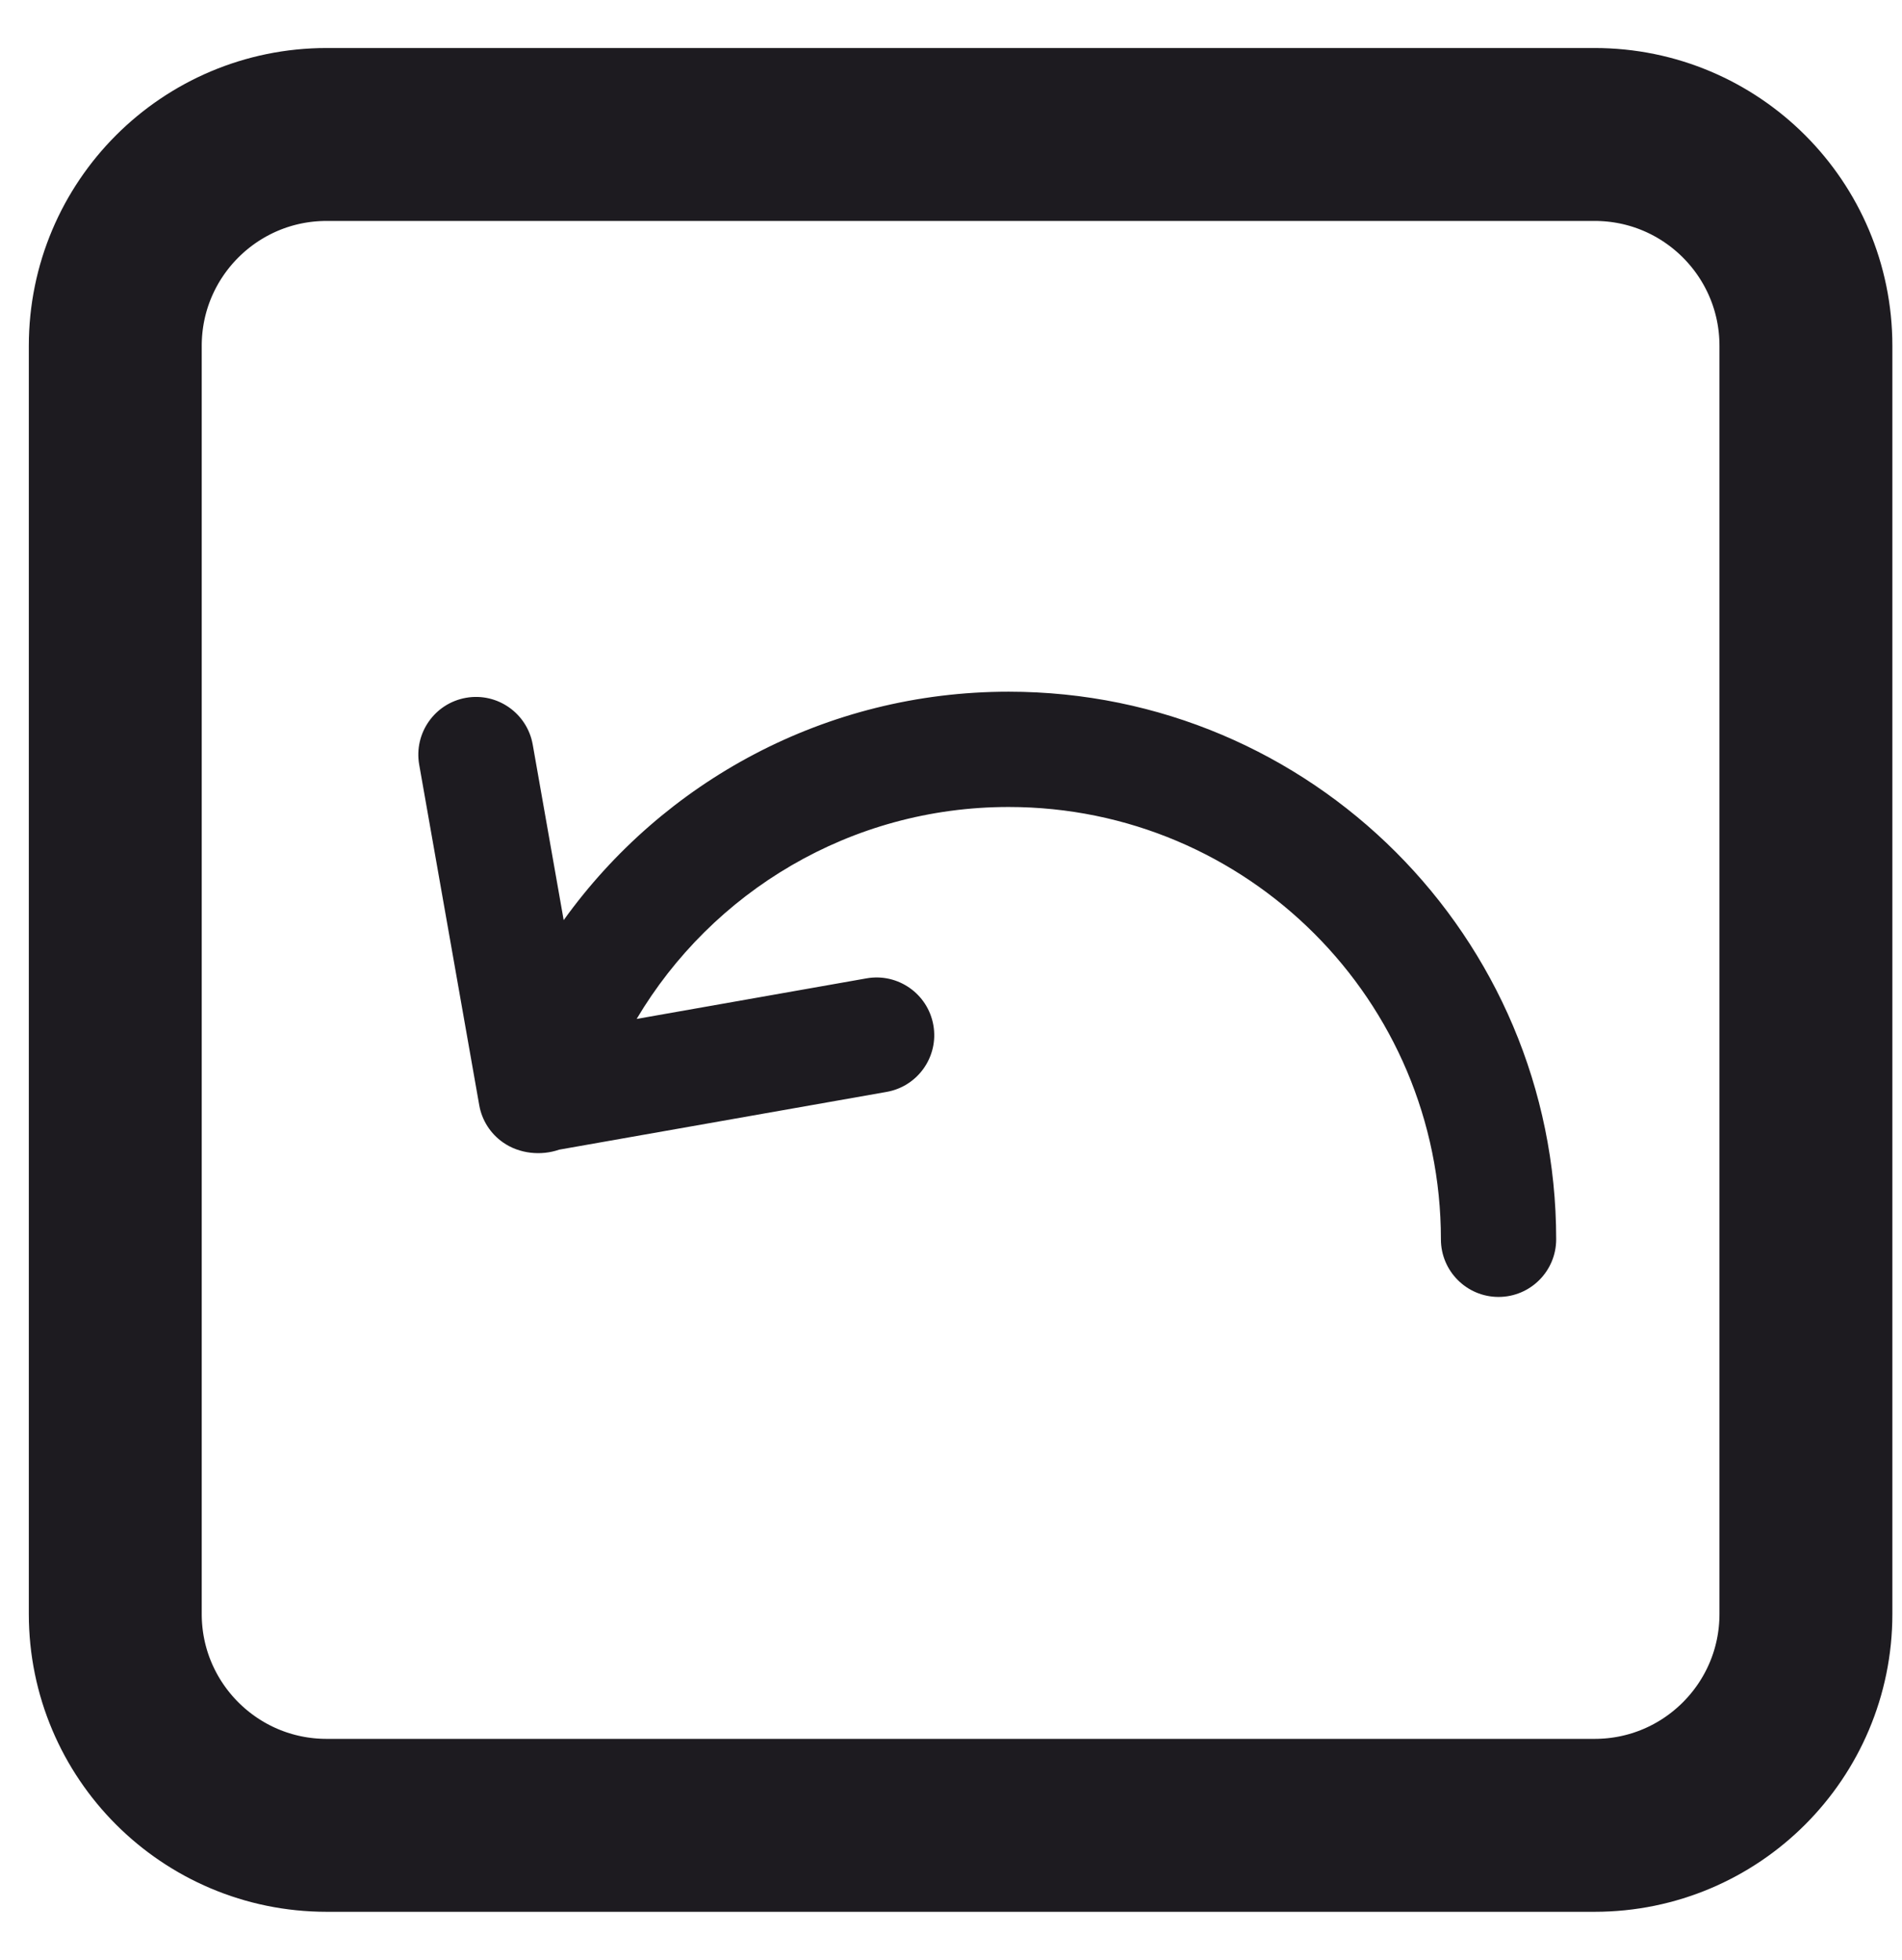 <svg width="33" height="34" viewBox="0 0 33 34" fill="none" xmlns="http://www.w3.org/2000/svg">
    <path d="M27.667 2.333H5.667C3.642 2.333 2 3.975 2 6V28C2 30.025 3.642 31.667 5.667 31.667H27.667C29.692 31.667 31.333 30.025 31.333 28V6C31.333 3.975 29.692 2.333 27.667 2.333Z" stroke="#1D1B20" stroke-width="3" stroke-linecap="round" stroke-linejoin="round"/>
    <path d="M11.046 17.677C12.353 15.475 14.755 14 17.5 14C21.642 14 25 17.358 25 21.5C25 22.052 25.448 22.5 26 22.5C26.552 22.5 27 22.052 27 21.5C27 16.253 22.747 12 17.5 12C14.319 12 11.504 13.563 9.78 15.963L9.243 12.918C9.147 12.374 8.628 12.01 8.085 12.106C7.541 12.202 7.178 12.721 7.273 13.265L8.315 19.174C8.361 19.435 8.509 19.667 8.727 19.819C9.01 20.018 9.388 20.054 9.702 19.945L15.383 18.943C15.927 18.847 16.29 18.328 16.194 17.785C16.098 17.241 15.579 16.877 15.035 16.973L11.046 17.677Z" fill="#1D1B20"/>
    </svg>
    